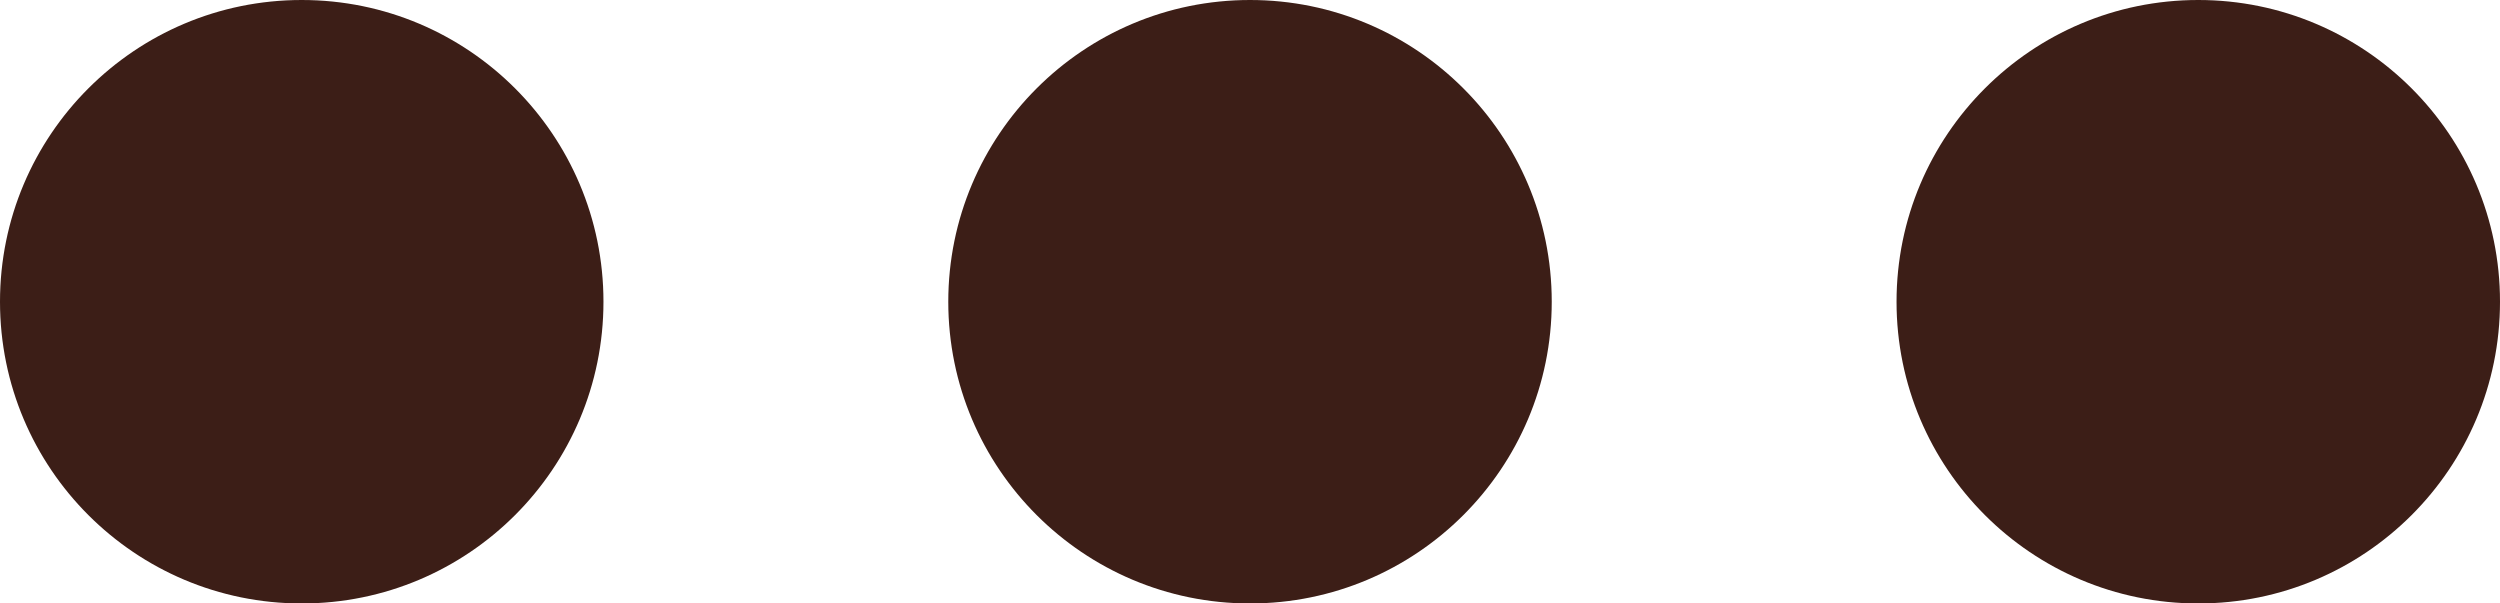 <?xml version="1.0" encoding="utf-8"?>
<!-- Generator: Adobe Illustrator 26.0.2, SVG Export Plug-In . SVG Version: 6.00 Build 0)  -->
<svg version="1.1" xmlns="http://www.w3.org/2000/svg" xmlns:xlink="http://www.w3.org/1999/xlink" x="0px" y="0px"
	 viewBox="0 0 108.673 26.232" style="enable-background:new 0 0 108.673 26.232;" xml:space="preserve">
<style type="text/css">
	.st0{fill:#3C1E17;}
</style>
<g id="background">
</g>
<g id="label">
</g>
<g id="Layer_5">
	<circle class="st0" cx="13.116" cy="13.116" r="13.116"/>
	<circle class="st0" cx="54.337" cy="13.116" r="13.116"/>
	<circle class="st0" cx="95.557" cy="13.116" r="13.116"/>
</g>
</svg>

